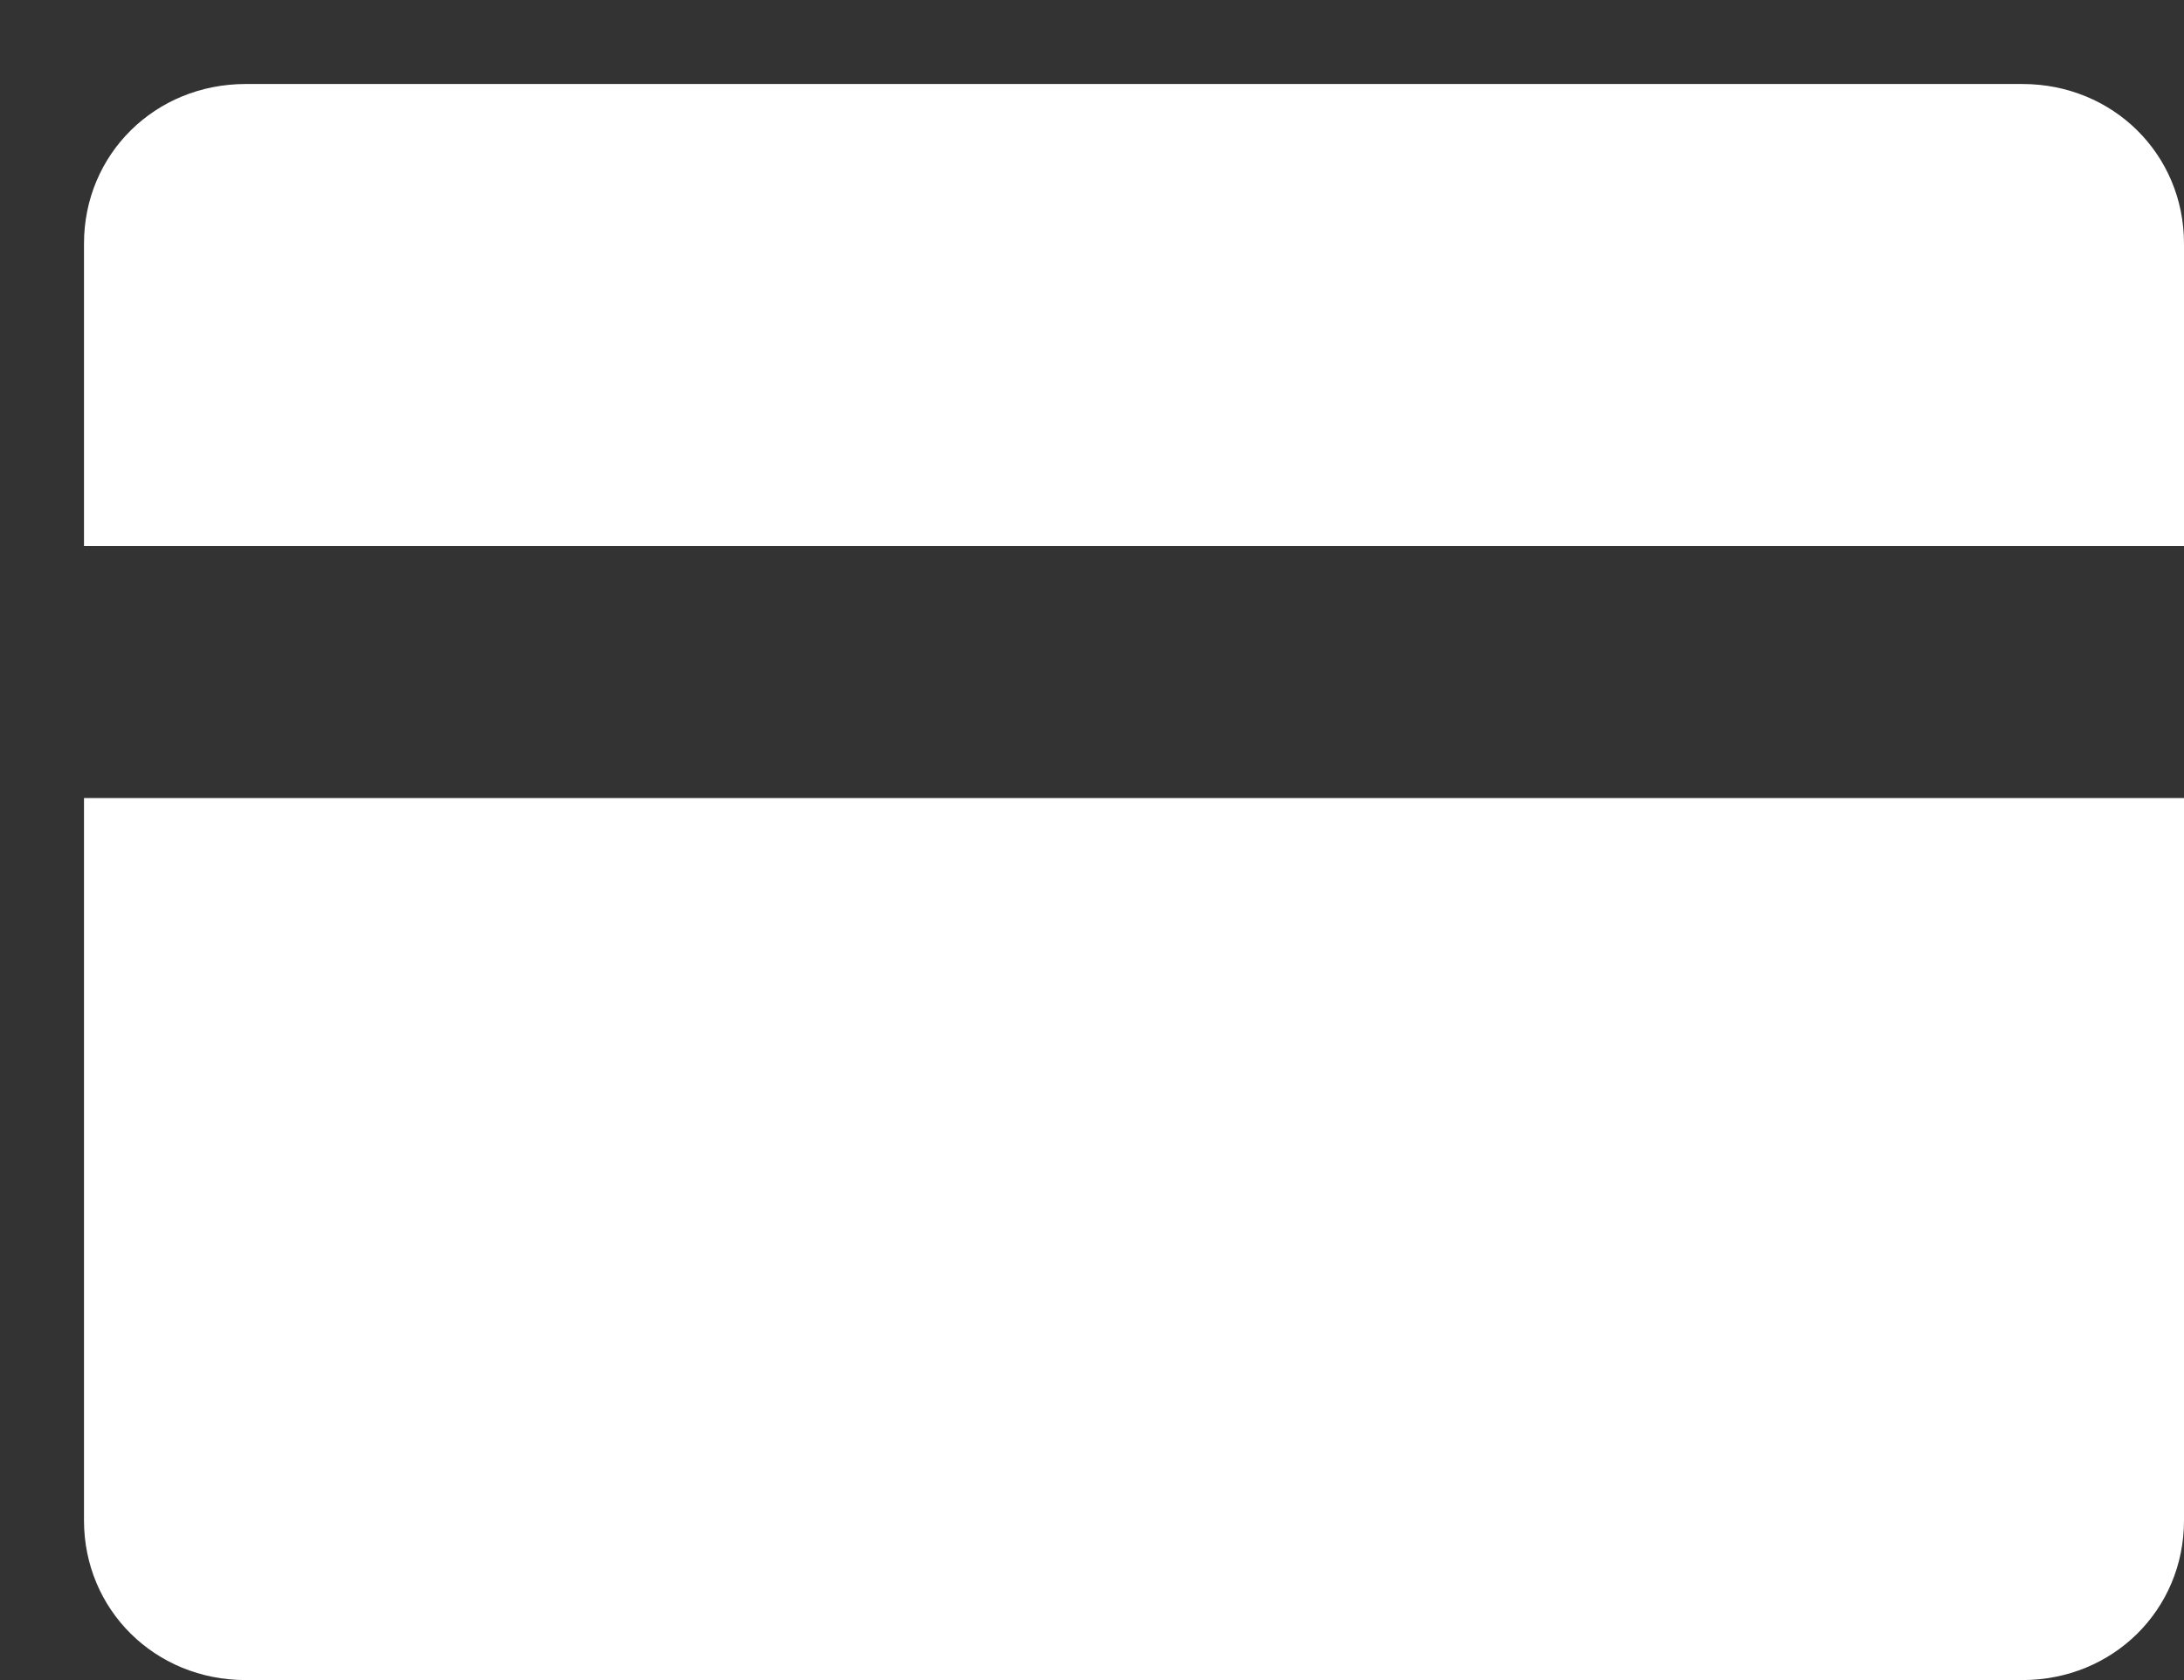 ﻿<?xml version="1.0" encoding="utf-8"?>
<svg version="1.1" xmlns:xlink="http://www.w3.org/1999/xlink" width="13px" height="10px" xmlns="http://www.w3.org/2000/svg">
  <rect width="100%" height="100%" fill="#333333" stroke="none"/>
  <g transform="matrix(1 0 0 1 -18 -1259 )">
    <path d="M 13 3.25  L 0.5 3.25  L 0.5 1.45  C 0.5 0.918  0.923 0.5  1.462 0.5  L 12.038 0.5  C 12.577 0.5  13 0.918  13 1.45  L 13 3.25  Z M 0.5 9.05  L 0.5 4.75  L 13 4.75  L 13 9.05  C 13 9.582  12.577 10  12.038 10  L 1.462 10  C 0.923 10  0.5 9.582  0.5 9.05  Z " fill-rule="nonzero" fill="#ffffff" stroke="none" transform="matrix(1 0 0 1 18 1259 )" />
  </g>
</svg>